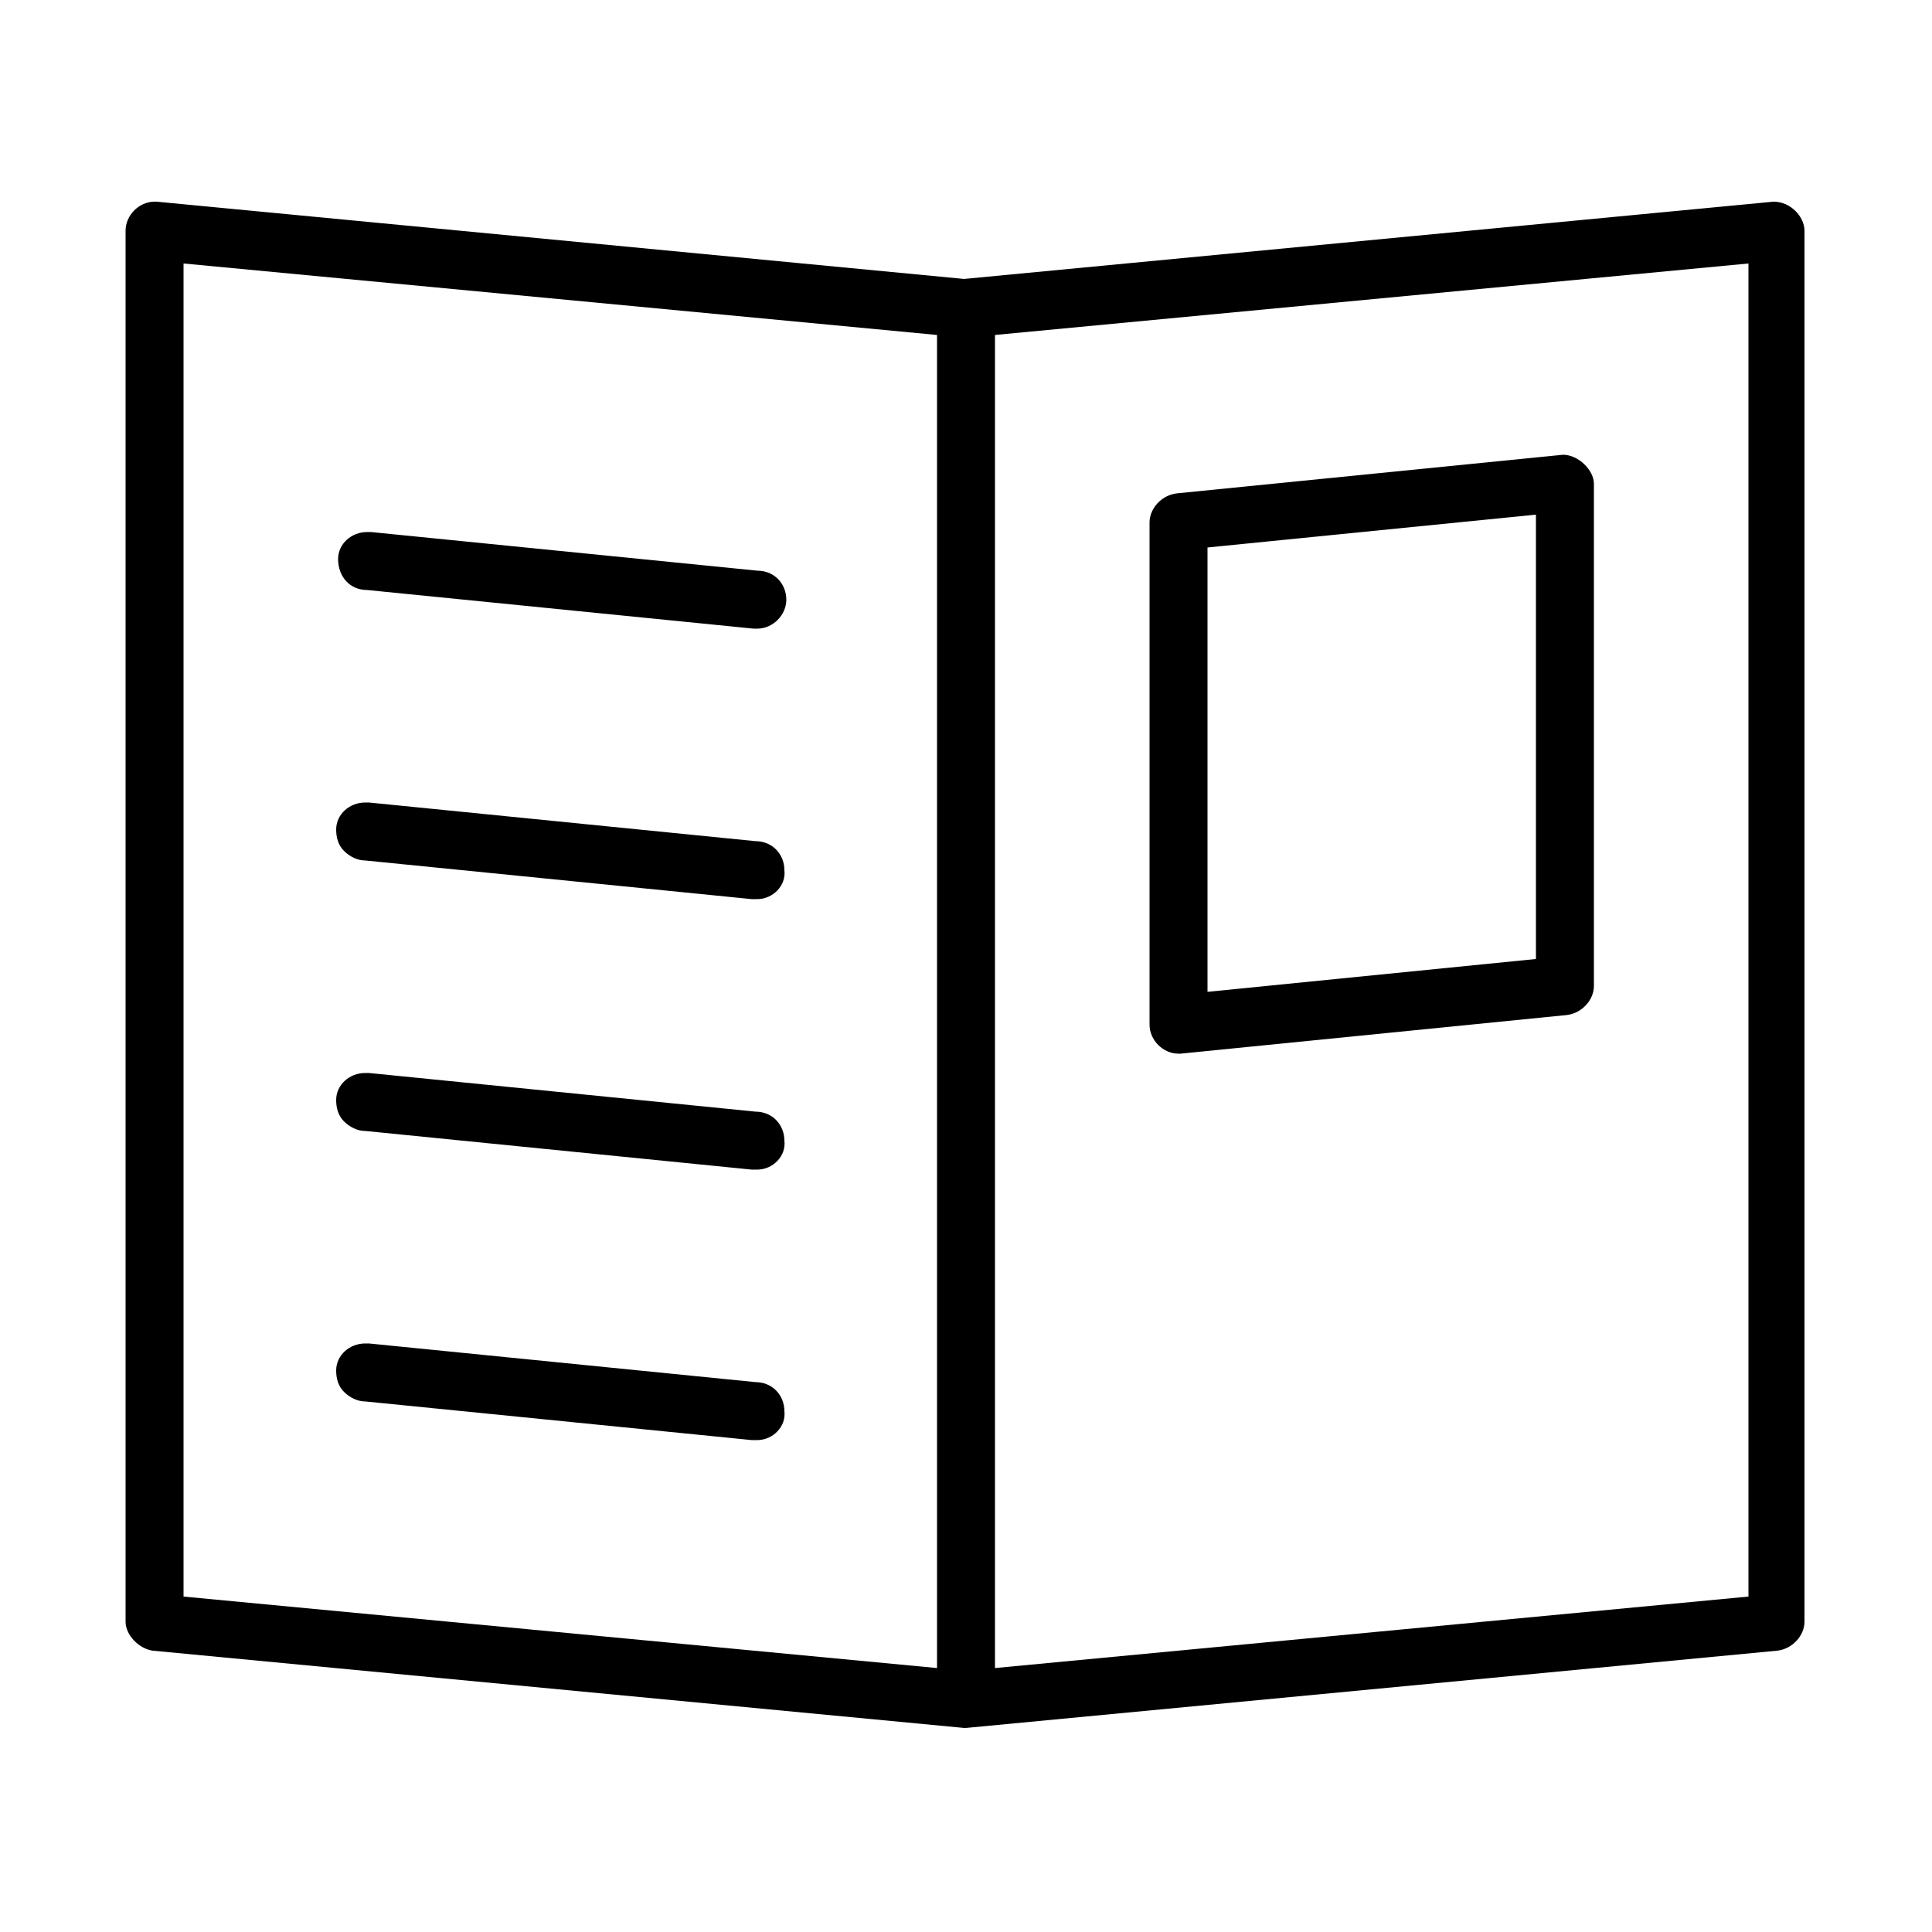 <?xml version="1.0" encoding="utf-8"?>
<!-- Generator: Adobe Illustrator 26.0.3, SVG Export Plug-In . SVG Version: 6.00 Build 0)  -->
<svg version="1.1"
	 id="Layer_1" xmlns:cc="http://creativecommons.org/ns#" xmlns:dc="http://purl.org/dc/elements/1.1/" xmlns:inkscape="http://www.inkscape.org/namespaces/inkscape" xmlns:rdf="http://www.w3.org/1999/02/22-rdf-syntax-ns#" xmlns:sodipodi="http://sodipodi.sourceforge.net/DTD/sodipodi-0.dtd" xmlns:svg="http://www.w3.org/2000/svg"
	 xmlns="http://www.w3.org/2000/svg" xmlns:xlink="http://www.w3.org/1999/xlink" x="0px" y="0px" viewBox="0 0 100 100"
	 style="enable-background:new 0 0 100 100;" xml:space="preserve">
<g transform="translate(0,-952.362)">
	<path d="M49.9,1041.8l-42-4c-0.7-0.1-1.4-0.8-1.4-1.5v-72c0-0.8,0.7-1.5,1.5-1.5c0,0,0.1,0,0.1,0l41.8,4c0,0,41.9-4,41.9-4
		c0.9,0,1.6,0.8,1.6,1.5v72c0,0.7-0.6,1.4-1.4,1.5l-42,4c0,0-0.1,0-0.1,0S49.9,1041.9,49.9,1041.8z M51.5,969.7v69l39-3.7v-69
		L51.5,969.7z M9.5,1035l39,3.7v-69l-39-3.7V1035z M39.2,1026.9c-0.1,0-0.2,0-0.3,0l-20-2c-0.4,0-0.8-0.2-1.1-0.5
		c-0.3-0.3-0.4-0.7-0.4-1.1c0-0.8,0.7-1.4,1.5-1.4c0.1,0,0.1,0,0.2,0l20,2c0.9,0,1.5,0.7,1.5,1.5C40.7,1026.2,40,1026.9,39.2,1026.9
		L39.2,1026.9z M39.2,1012.9c-0.1,0-0.2,0-0.3,0l-20-2c-0.4,0-0.8-0.2-1.1-0.5c-0.3-0.3-0.4-0.7-0.4-1.1c0-0.8,0.7-1.4,1.5-1.4
		c0.1,0,0.1,0,0.2,0l20,2c0.9,0,1.5,0.7,1.5,1.5C40.7,1012.2,40,1012.9,39.2,1012.9L39.2,1012.9z M61,1006.9c-0.8,0-1.5-0.7-1.5-1.5
		v-26c0-0.7,0.6-1.4,1.4-1.5l20-2c0.8,0,1.6,0.8,1.6,1.5v26c0,0.7-0.6,1.4-1.4,1.5l-20,2C61.1,1006.9,61.1,1006.9,61,1006.9z
		 M62.5,980.7v23l17-1.7v-23L62.5,980.7z M39.2,998.9c-0.1,0-0.2,0-0.3,0l-20-2c-0.4,0-0.8-0.2-1.1-0.5c-0.3-0.3-0.4-0.7-0.4-1.1
		c0-0.8,0.7-1.4,1.5-1.4c0.1,0,0.1,0,0.2,0l20,2c0.9,0,1.5,0.7,1.5,1.5C40.7,998.2,40,998.9,39.2,998.9L39.2,998.9z M39.2,984.9
		c-0.1,0-0.2,0-0.2,0l-20-2c-0.9,0-1.5-0.7-1.5-1.6c0-0.8,0.7-1.4,1.5-1.4c0.1,0,0.1,0,0.2,0l20,2c0.9,0,1.5,0.7,1.5,1.5
		C40.7,984.2,40,984.9,39.2,984.9L39.2,984.9z"/>
</g>
</svg>
